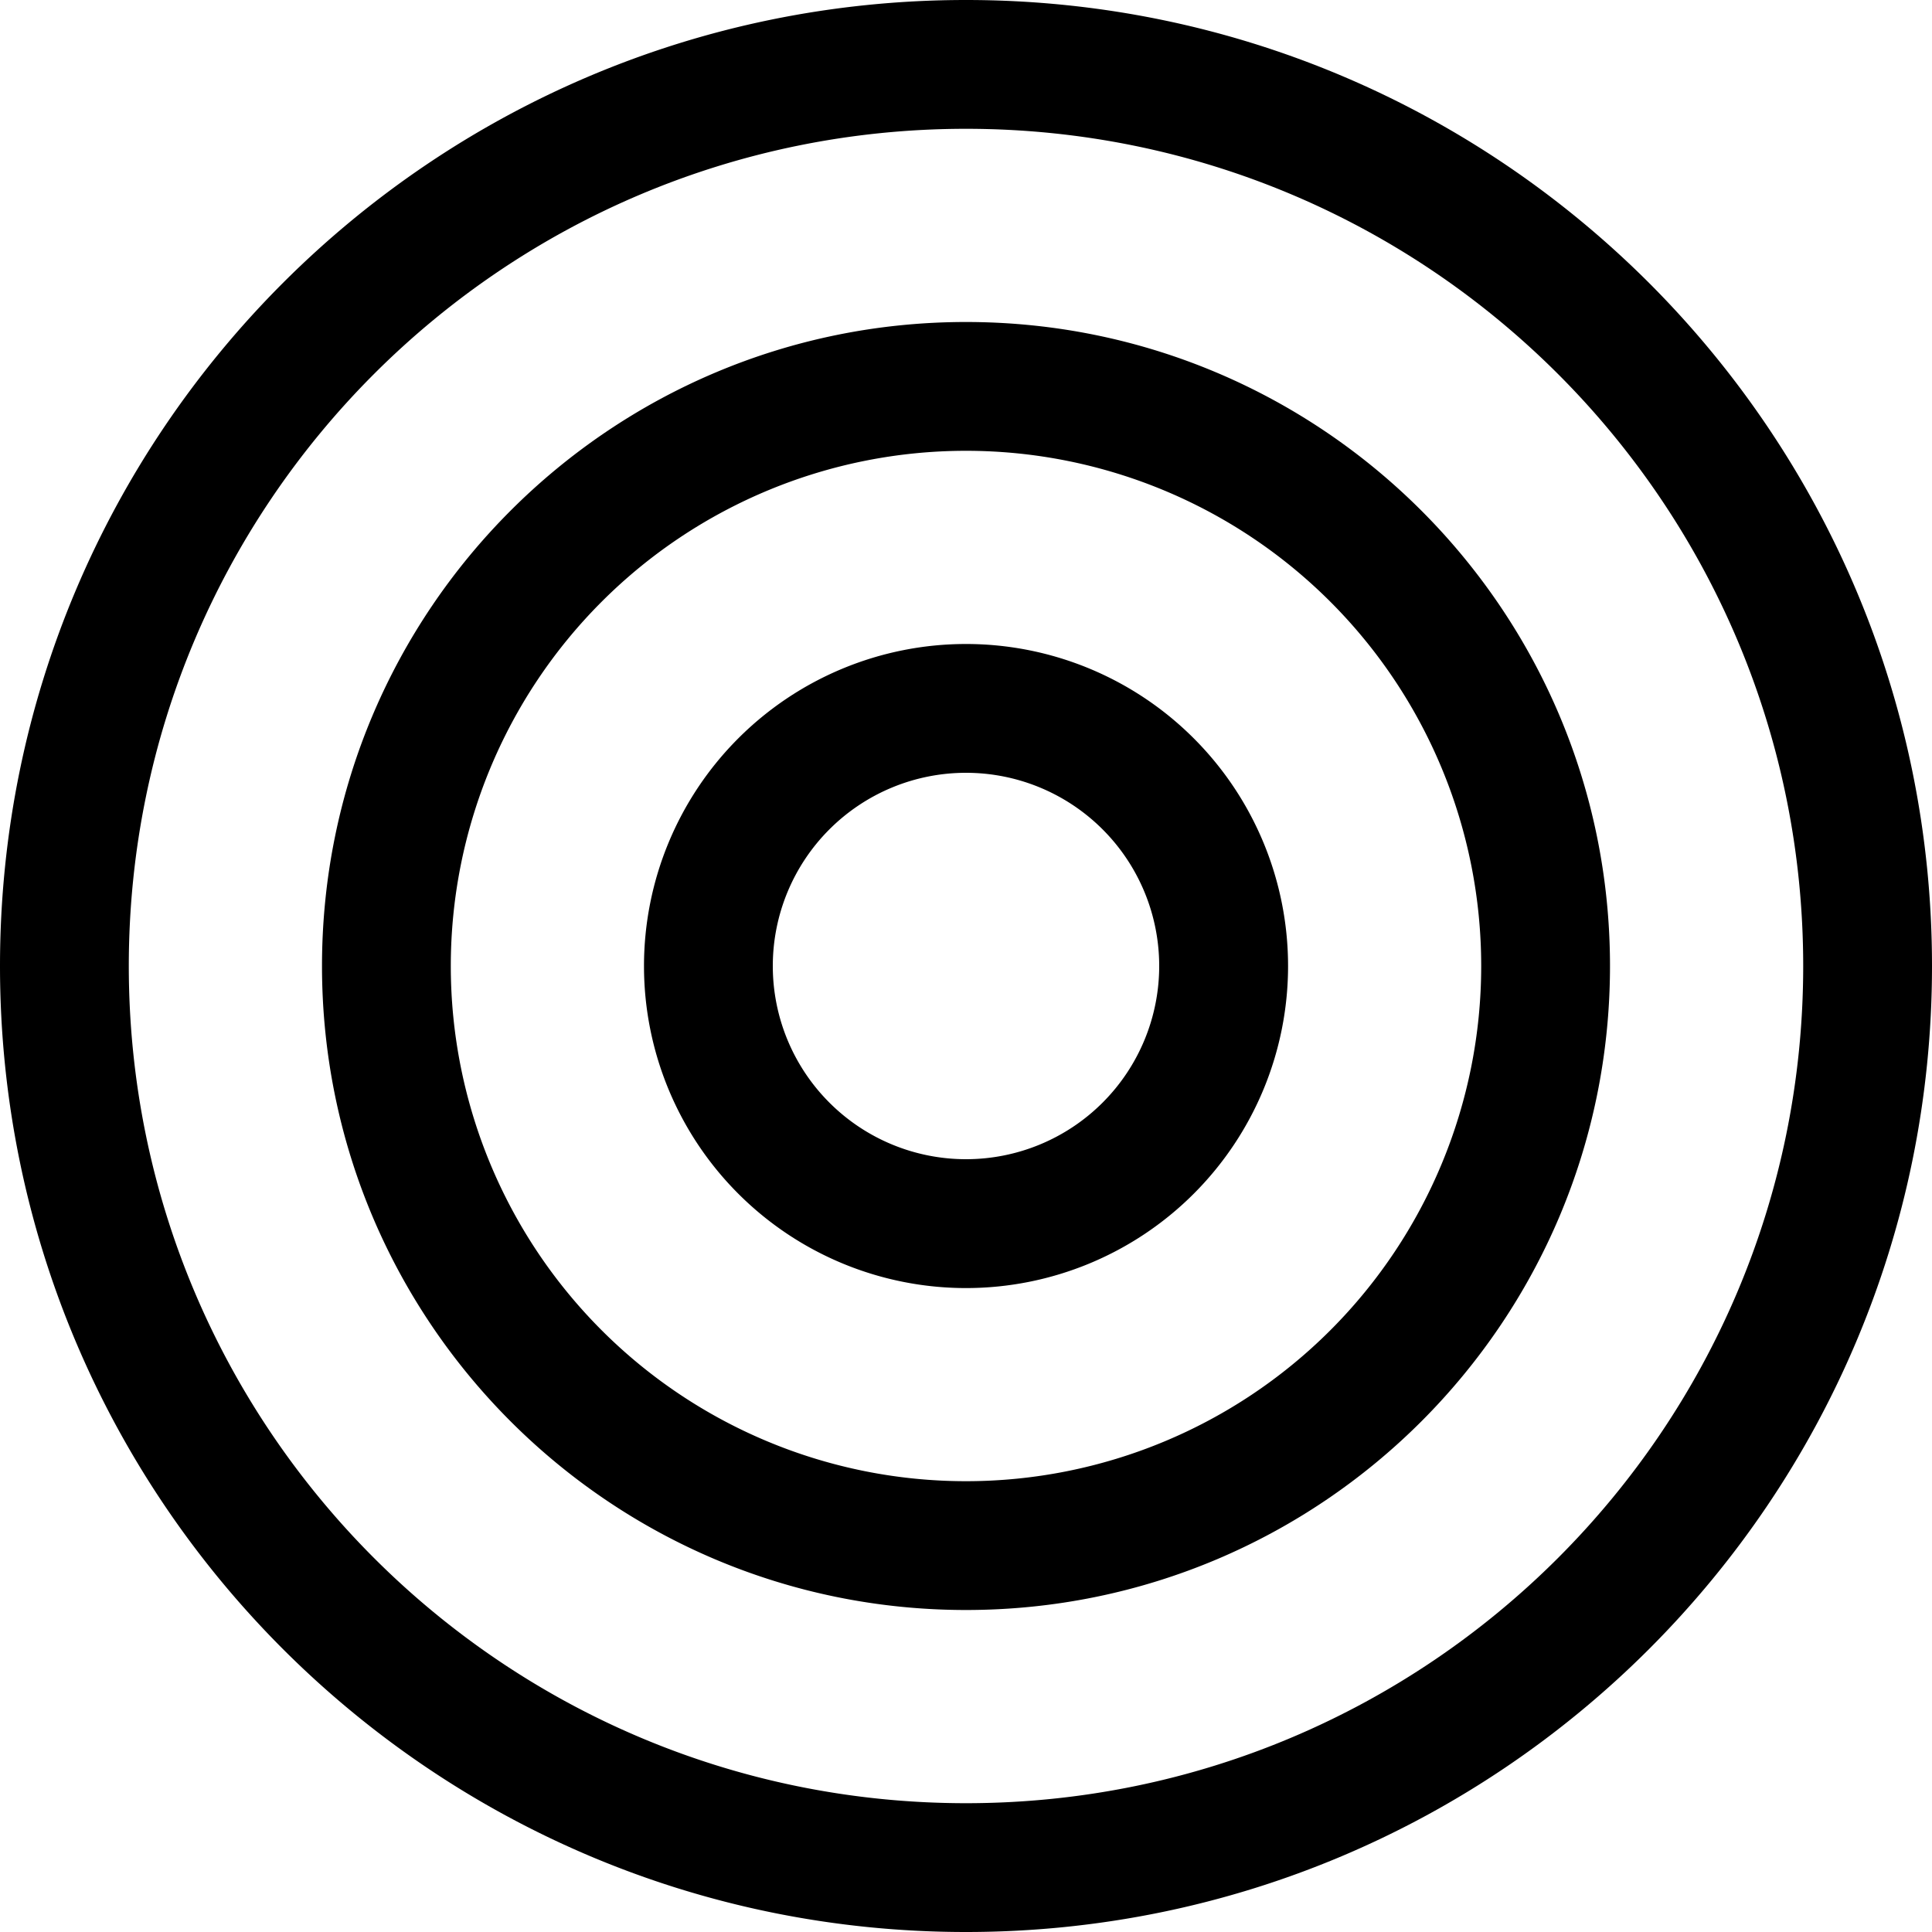 <svg xmlns="http://www.w3.org/2000/svg" width="30" height="30" viewBox="0 0 30 30"><path d="M15 0C6.716 0 0 6.716 0 15s6.716 15 15 15 15-6.716 15-15S23.284 0 15 0zm0 28C7.82 28 2 22.18 2 15S7.82 2 15 2s13 5.82 13 13-5.82 13-13 13zm0-23C9.477 5 5 9.477 5 15s4.477 10 10 10 10-4.477 10-10S20.523 5 15 5zm0 18a8 8 0 1 1 0-16 8 8 0 0 1 0 16zm0-13a5 5 0 1 0 .001 10.001A5 5 0 0 0 15 10zm0 8a3 3 0 1 1 0-6 3 3 0 0 1 0 6z"/></svg>